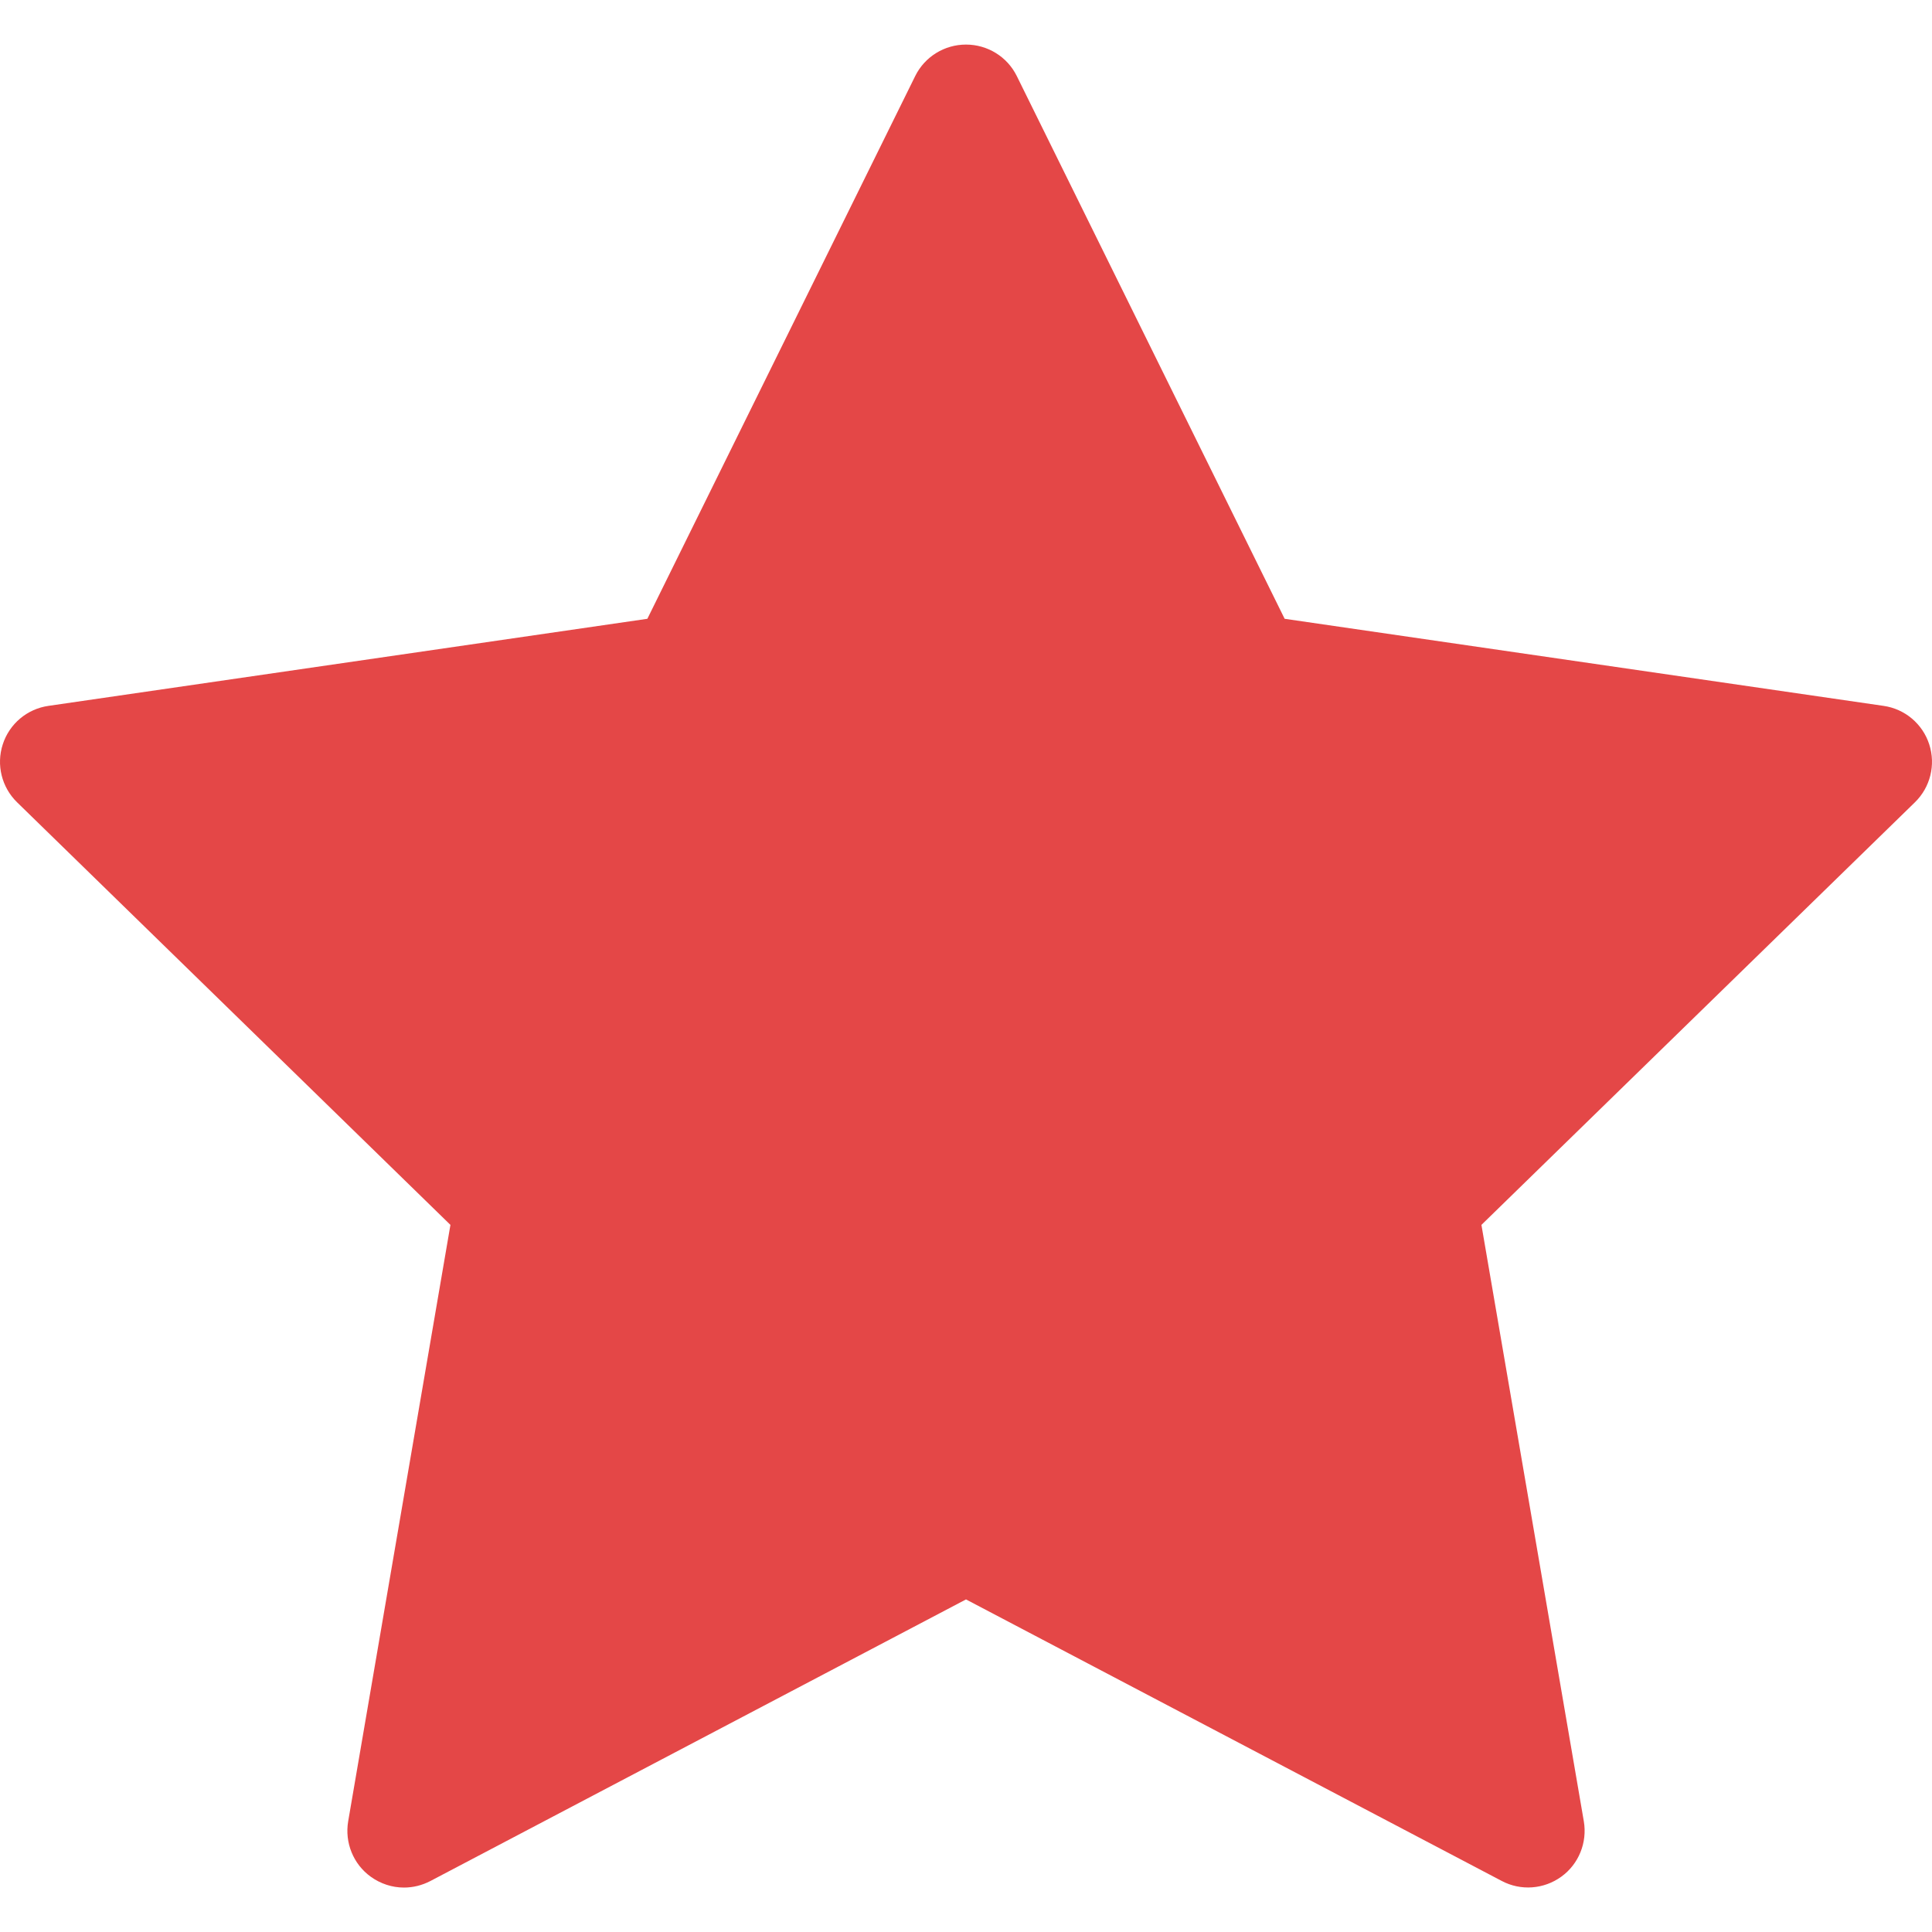 <svg width="14" height="14" viewBox="0 0 14 14" fill="none" xmlns="http://www.w3.org/2000/svg">
<path d="M13.98 5.394C13.932 5.245 13.803 5.137 13.649 5.115L9.309 4.484L7.368 0.551C7.299 0.411 7.156 0.323 7 0.323C6.844 0.323 6.701 0.411 6.632 0.551L4.691 4.484L0.351 5.115C0.197 5.137 0.068 5.245 0.02 5.394C-0.028 5.542 0.012 5.705 0.124 5.814L3.264 8.876L2.523 13.198C2.497 13.352 2.56 13.508 2.686 13.599C2.758 13.651 2.842 13.678 2.927 13.678C2.993 13.678 3.058 13.662 3.118 13.631L7 11.59L10.882 13.63C11.02 13.703 11.187 13.691 11.314 13.599C11.44 13.508 11.503 13.352 11.477 13.198L10.735 8.876L13.876 5.814C13.988 5.705 14.028 5.542 13.98 5.394Z" fill="#E44747"/>
</svg>
